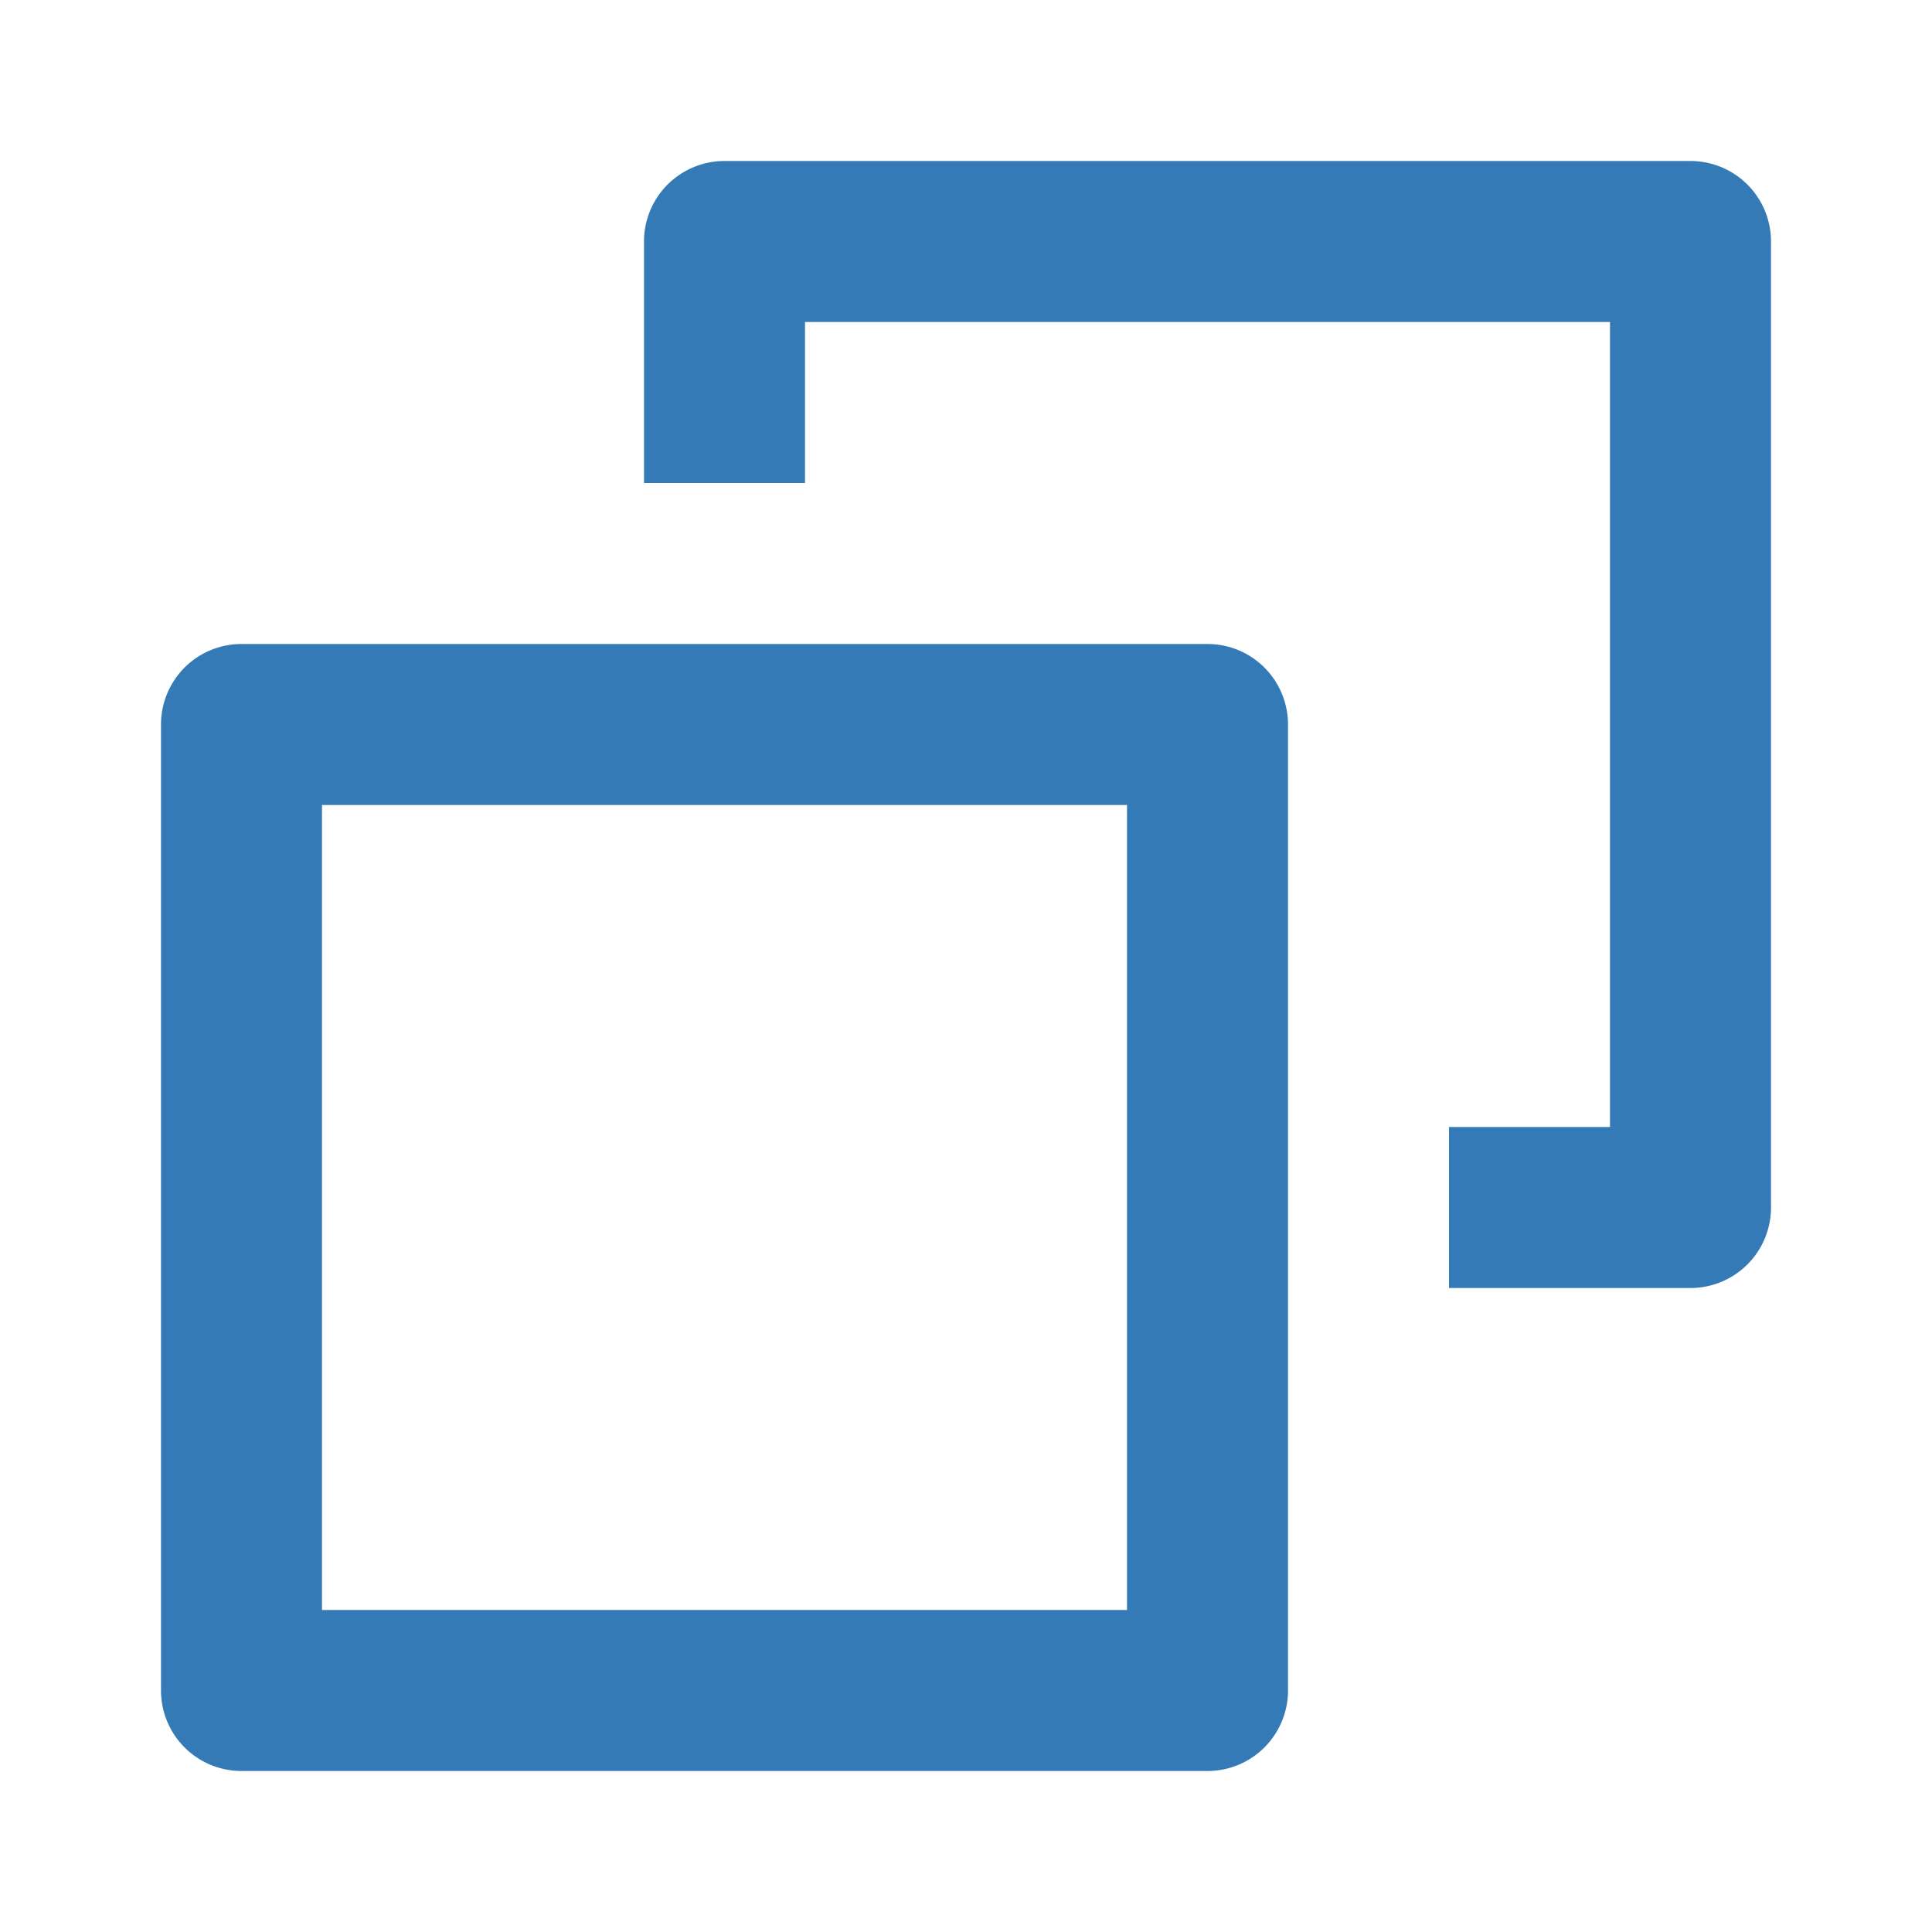 <?xml version="1.0" standalone="no"?><!DOCTYPE svg PUBLIC "-//W3C//DTD SVG 1.1//EN" "http://www.w3.org/Graphics/SVG/1.1/DTD/svg11.dtd"><svg t="1713061087046" class="icon" viewBox="0 0 1024 1024" version="1.1" xmlns="http://www.w3.org/2000/svg" p-id="4448" xmlns:xlink="http://www.w3.org/1999/xlink" width="64" height="64"><path d="M640 341.333H128a42.667 42.667 0 0 0-42.667 42.667v512a42.667 42.667 0 0 0 42.667 42.667h512a42.667 42.667 0 0 0 42.667-42.667V384a42.667 42.667 0 0 0-42.667-42.667z m-42.667 512H170.667V426.667h426.667v426.667z" fill="#337ab7" p-id="4449"></path><path d="M896 85.333H384a42.667 42.667 0 0 0-42.667 42.667v128h85.333V170.667h426.667v426.667h-85.333v85.333h128a42.667 42.667 0 0 0 42.667-42.667V128a42.667 42.667 0 0 0-42.667-42.667z" fill="#337ab7" p-id="4450"></path></svg>